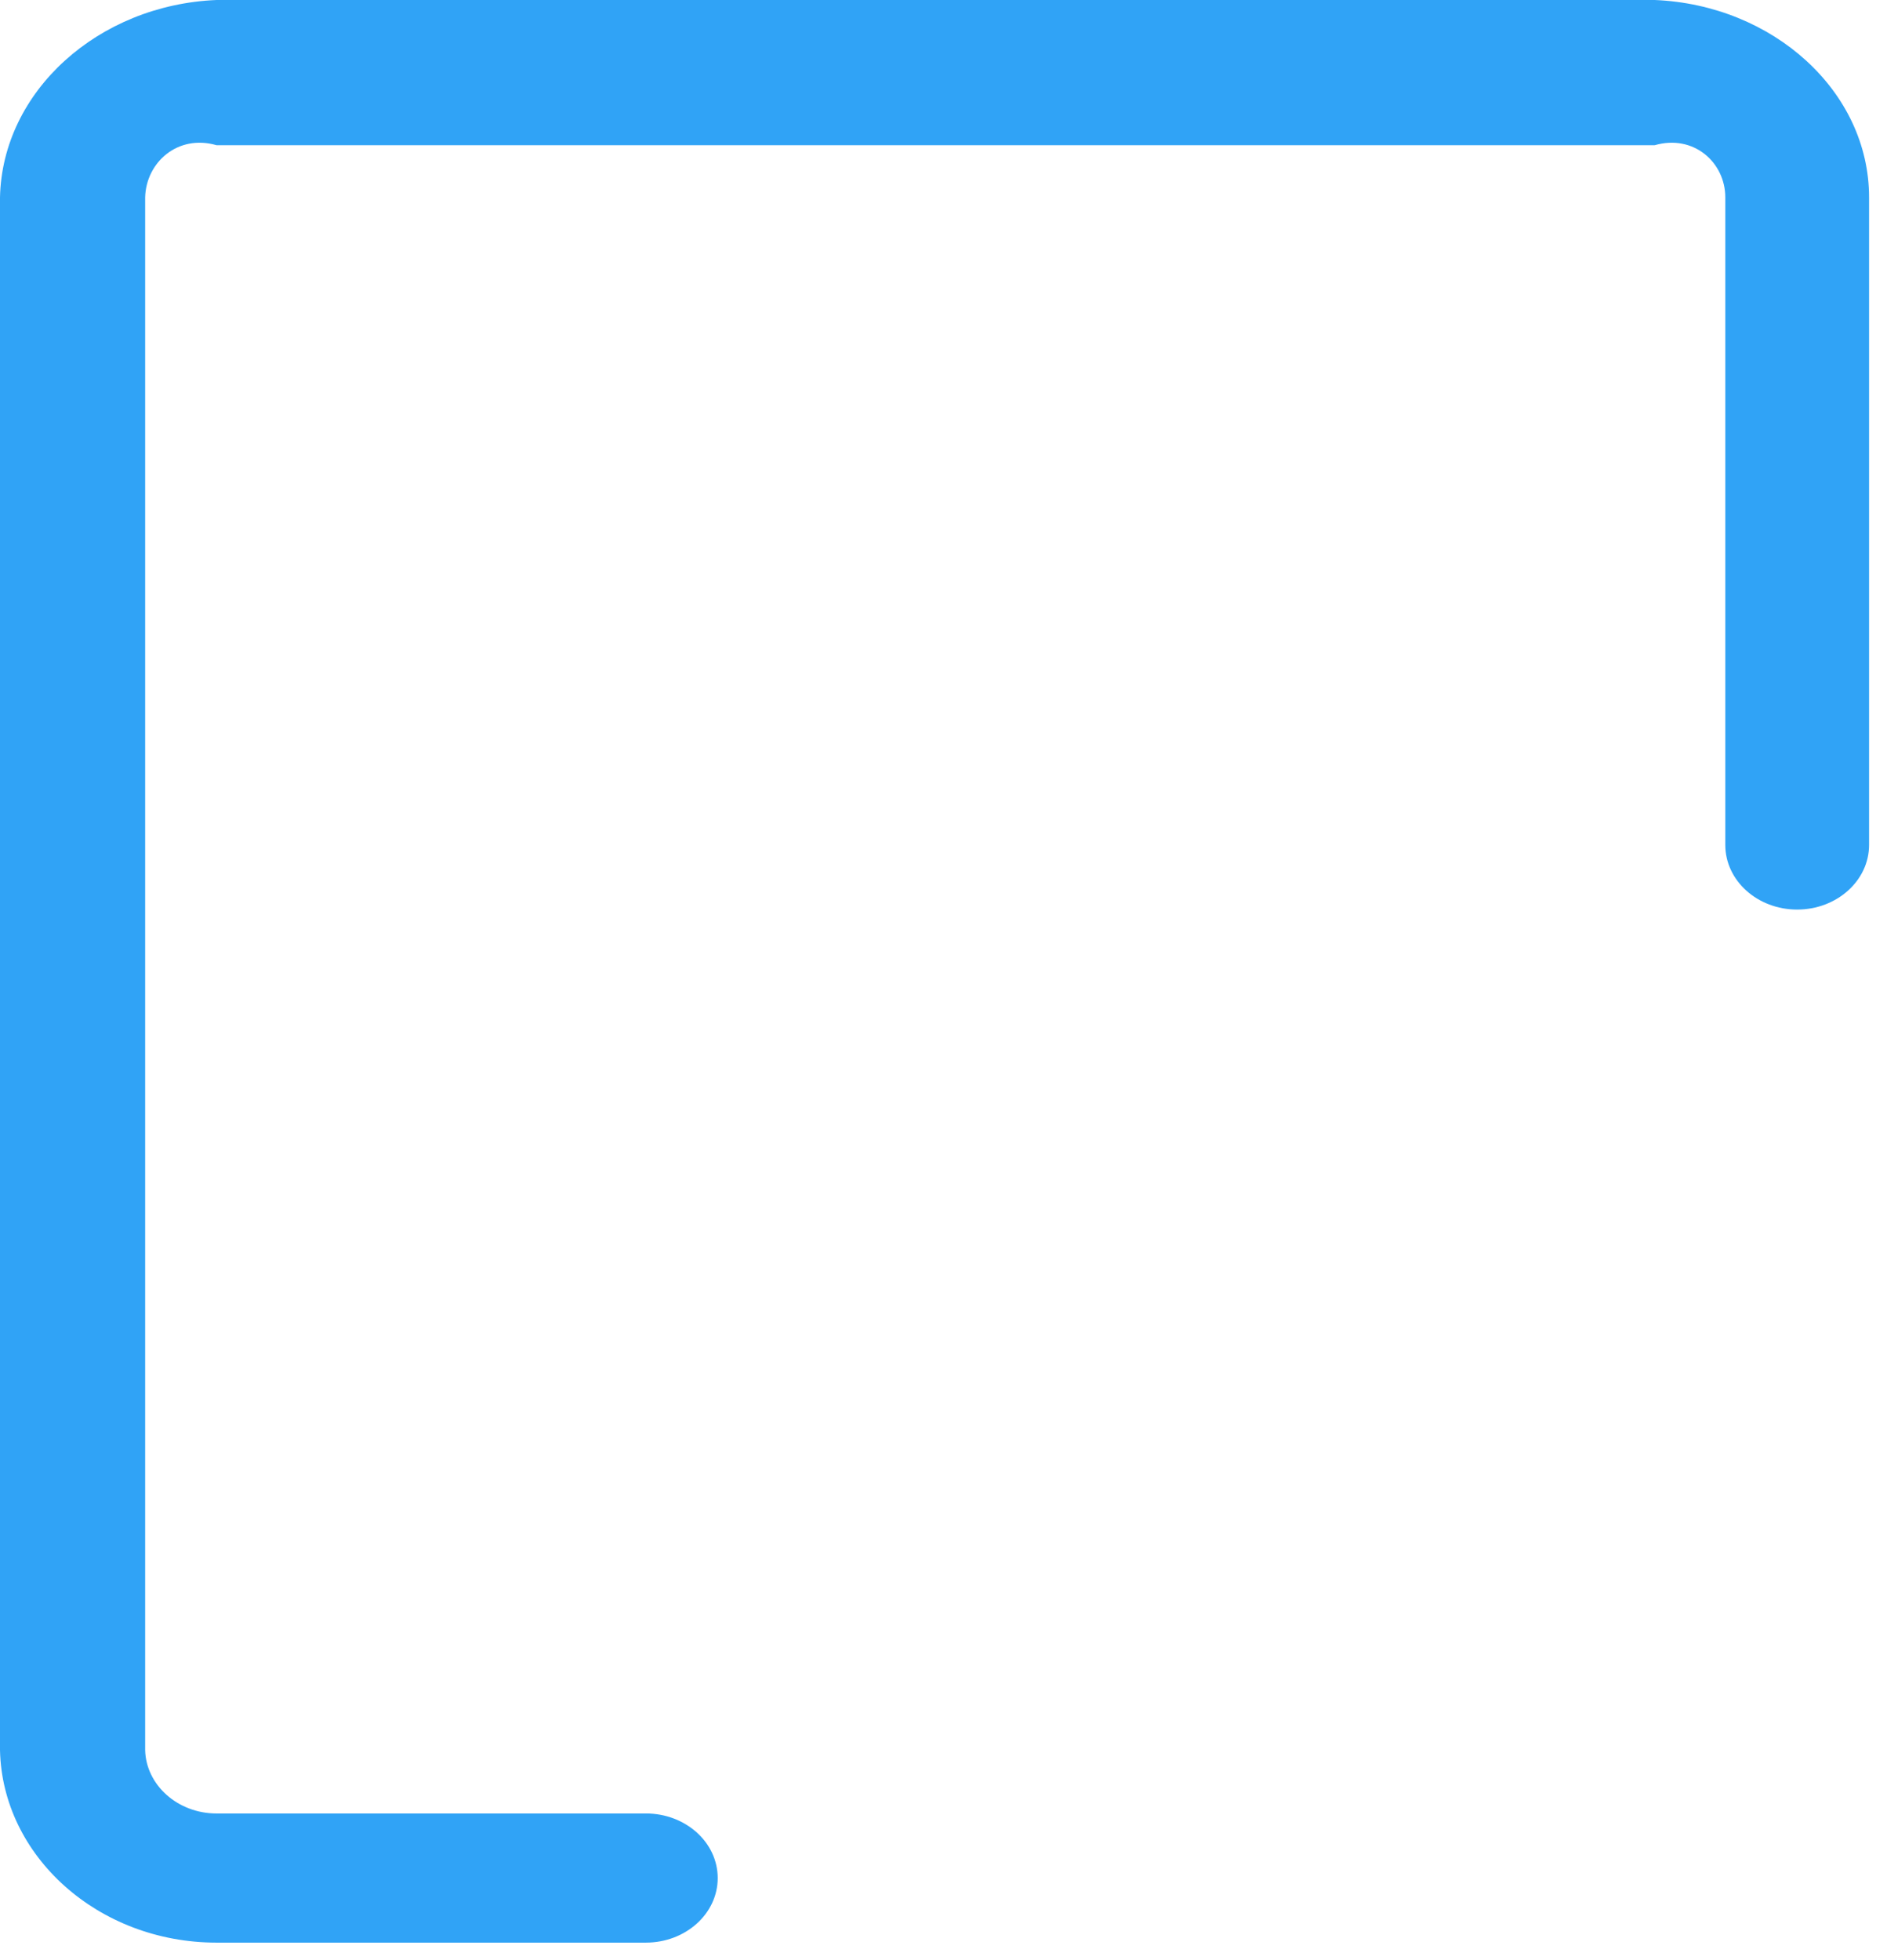 ﻿<?xml version="1.0" encoding="utf-8"?>
<svg version="1.1" xmlns:xlink="http://www.w3.org/1999/xlink" width="26px" height="27px" xmlns="http://www.w3.org/2000/svg">
  <g transform="matrix(1 0 0 1 -96 -1251 )">
    <path d="M 9.889 25.87  C 9.889 26.361  9.446 26.759  8.899 26.759  L 2.983 26.759  C 1.355 26.759  0.031 25.569  0 24.107  L 0 2.719  C 0.031 1.256  1.355 0.067  2.983 0  L 22.8 0  C 24.428 0.067  25.753 1.256  25.753 2.719  L 25.753 11.639  C 25.753 12.13  25.309 12.529  24.762 12.529  C 24.215 12.529  23.772 12.13  23.772 11.639  L 23.772 2.719  C 23.772 2.238  23.336 1.846  22.8 2  L 2.983 2  C 2.448 1.846  2.012 2.238  2 2.719  L 2 24.107  C 2.012 24.588  2.448 24.98  2.983 24.98  L 8.899 24.98  C 9.446 24.98  9.889 25.378  9.889 25.87  Z " fill-rule="nonzero" fill="#30a3f6" stroke="none" transform="matrix(1 0 0 1 96 1251 )" />
  </g>
</svg>